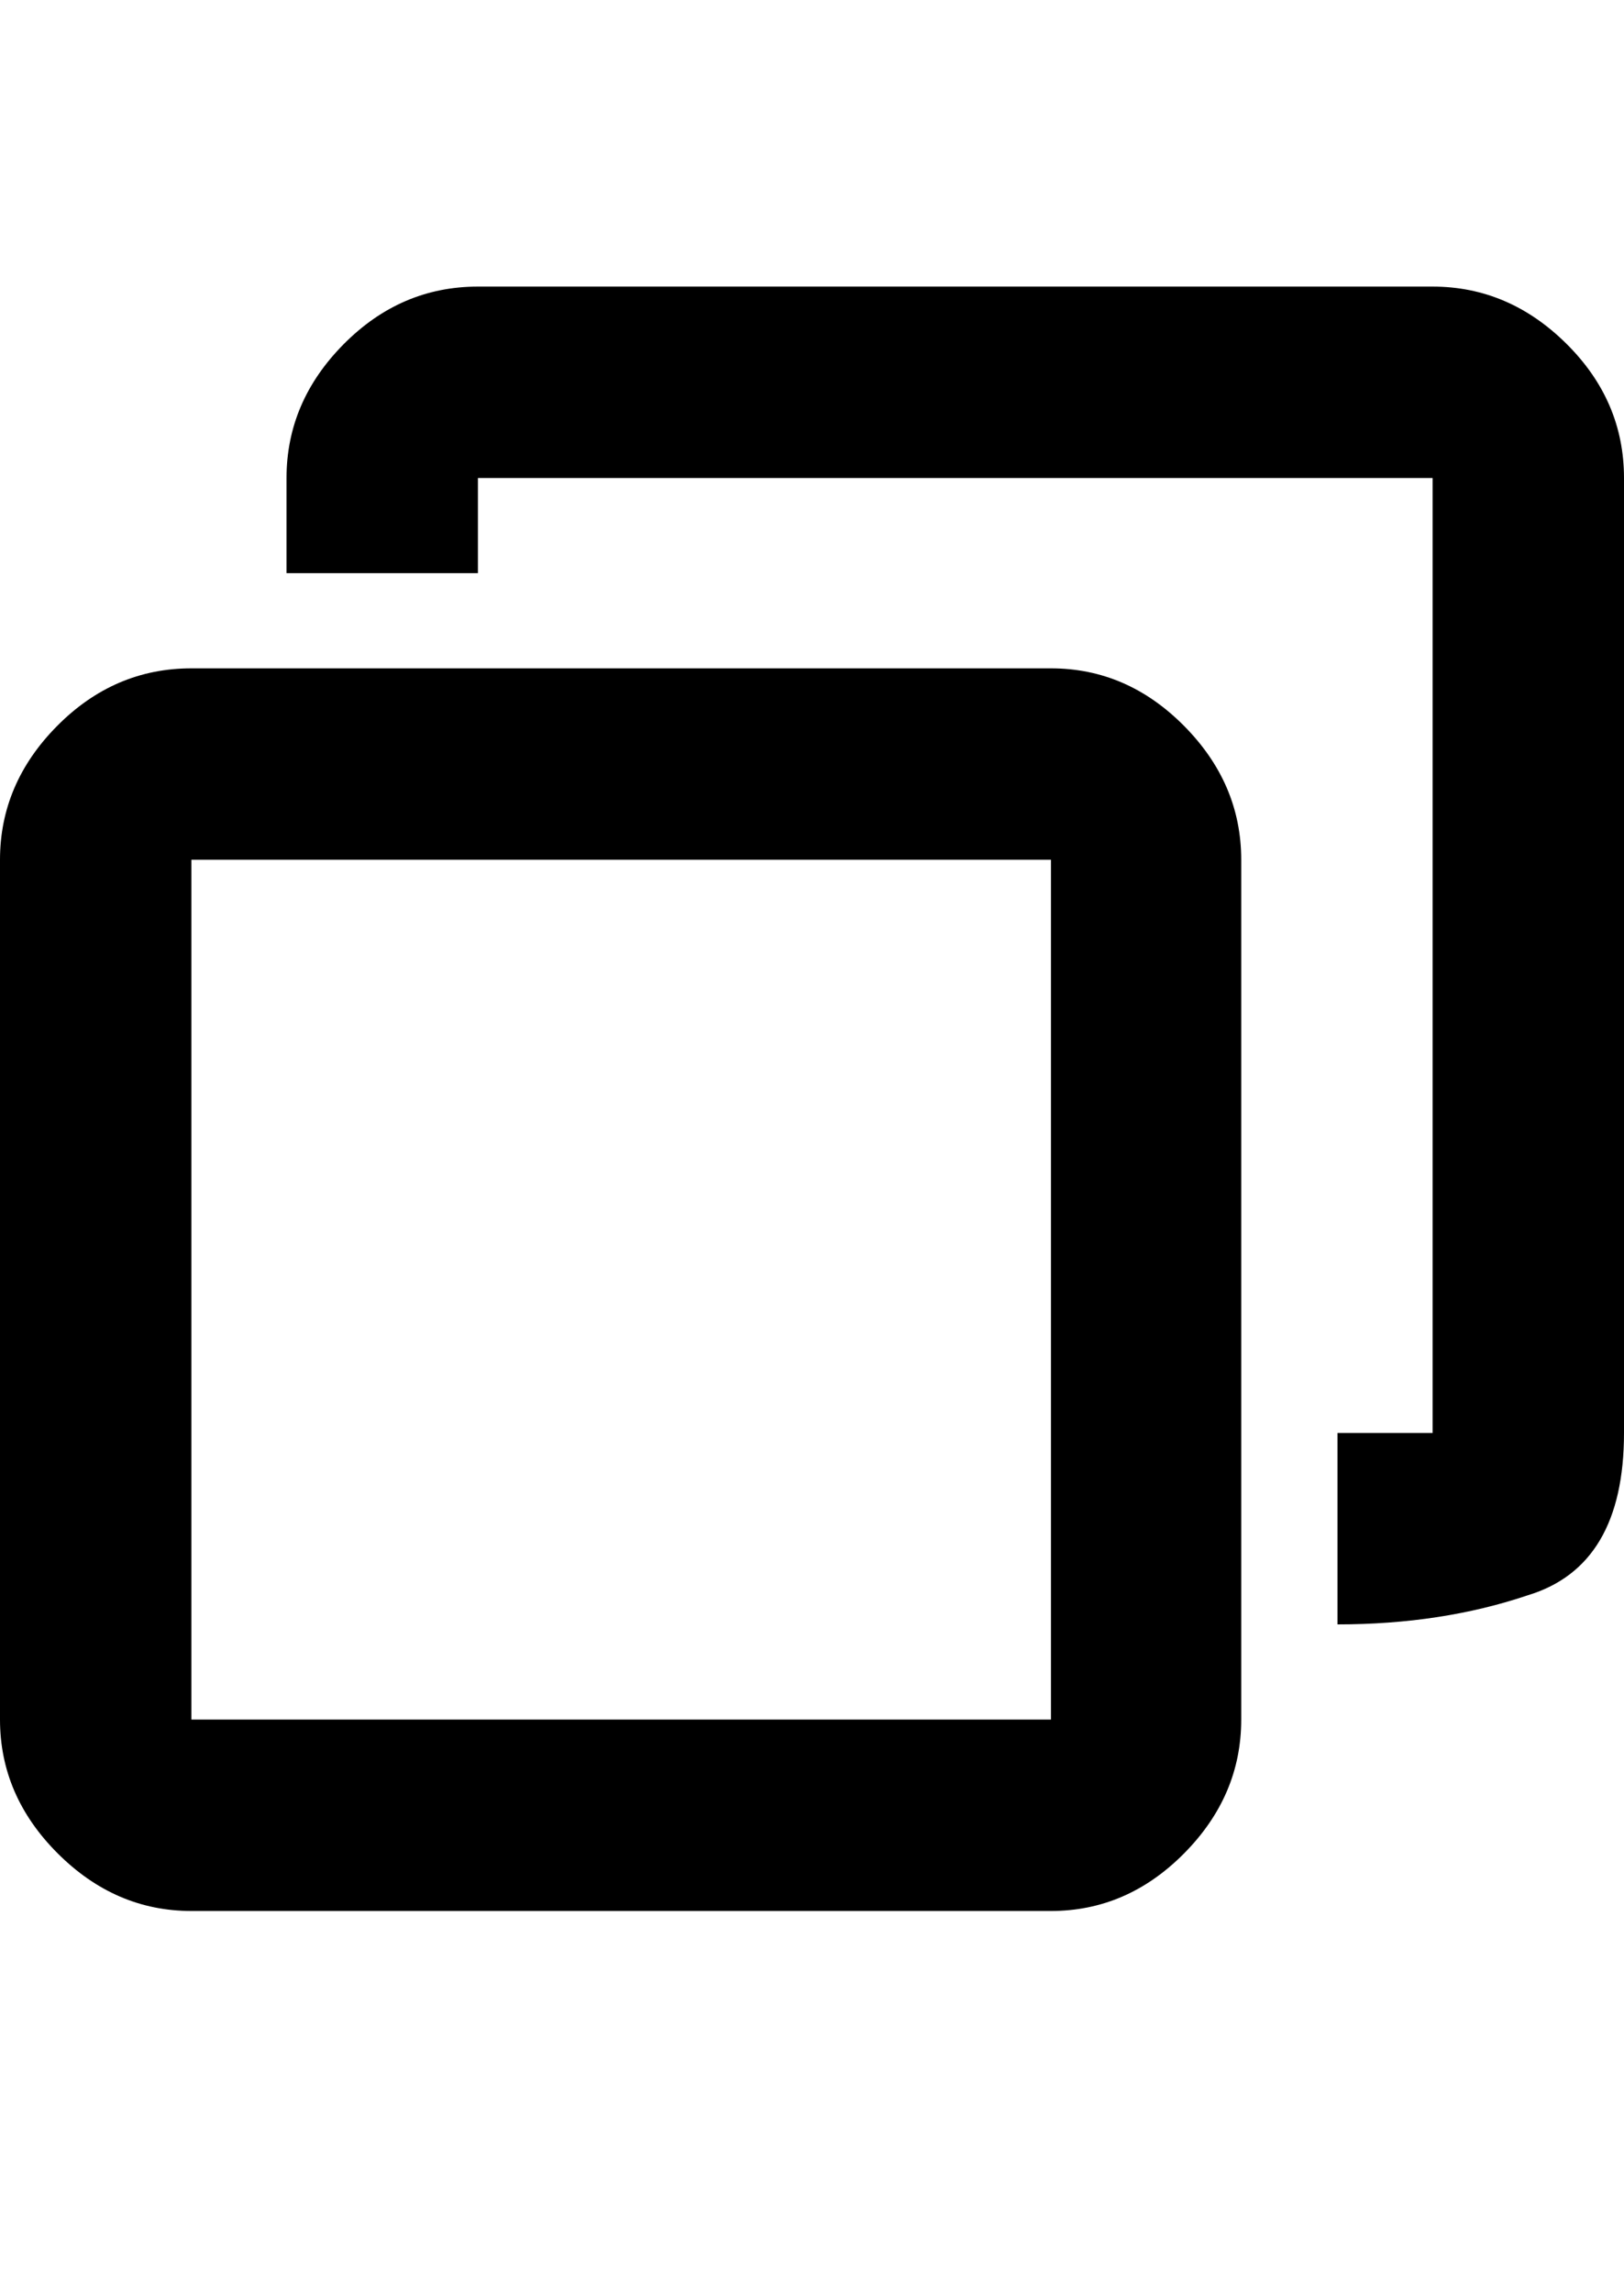 <svg height="1000px" width="708.496px" xmlns="http://www.w3.org/2000/svg">
  <g>
    <path d="M0 750c0 0 0 -375 0 -375c0 -22.135 8.301 -41.585 24.902 -58.35c16.602 -16.764 36.133 -25.146 58.594 -25.146c0 0 375 0 375 0c22.136 0 41.504 8.382 58.106 25.146c16.601 16.765 24.902 36.215 24.902 58.35c0 0 0 375 0 375c0 22.135 -8.301 41.585 -24.902 58.35c-16.602 16.764 -35.97 25.146 -58.106 25.146c0 0 -375 0 -375 0c-22.135 0 -41.585 -8.382 -58.35 -25.146c-16.764 -16.765 -25.146 -36.215 -25.146 -58.35c0 0 0 0 0 0m83.496 0c0 0 375 0 375 0c0 0 0 -375 0 -375c0 0 -375 0 -375 0c0 0 0 375 0 375c0 0 0 0 0 0m41.504 -500c0 0 0 -41.504 0 -41.504c0 -22.135 8.301 -41.585 24.902 -58.35c16.602 -16.764 36.133 -25.146 58.594 -25.146c0 0 416.504 0 416.504 0c22.135 0 41.585 8.301 58.35 24.902c16.764 16.602 25.146 36.133 25.146 58.594c0 0 0 416.504 0 416.504c0 38.737 -13.997 62.337 -41.992 70.801c-25.065 8.463 -52.734 12.695 -83.008 12.695c0 0 0 -83.496 0 -83.496c0 0 41.504 0 41.504 0c0 0 0 -416.504 0 -416.504c0 0 -416.504 0 -416.504 0c0 0 0 41.504 0 41.504c0 0 -83.496 0 -83.496 0c0 0 0 0 0 0" />
  </g>
</svg>